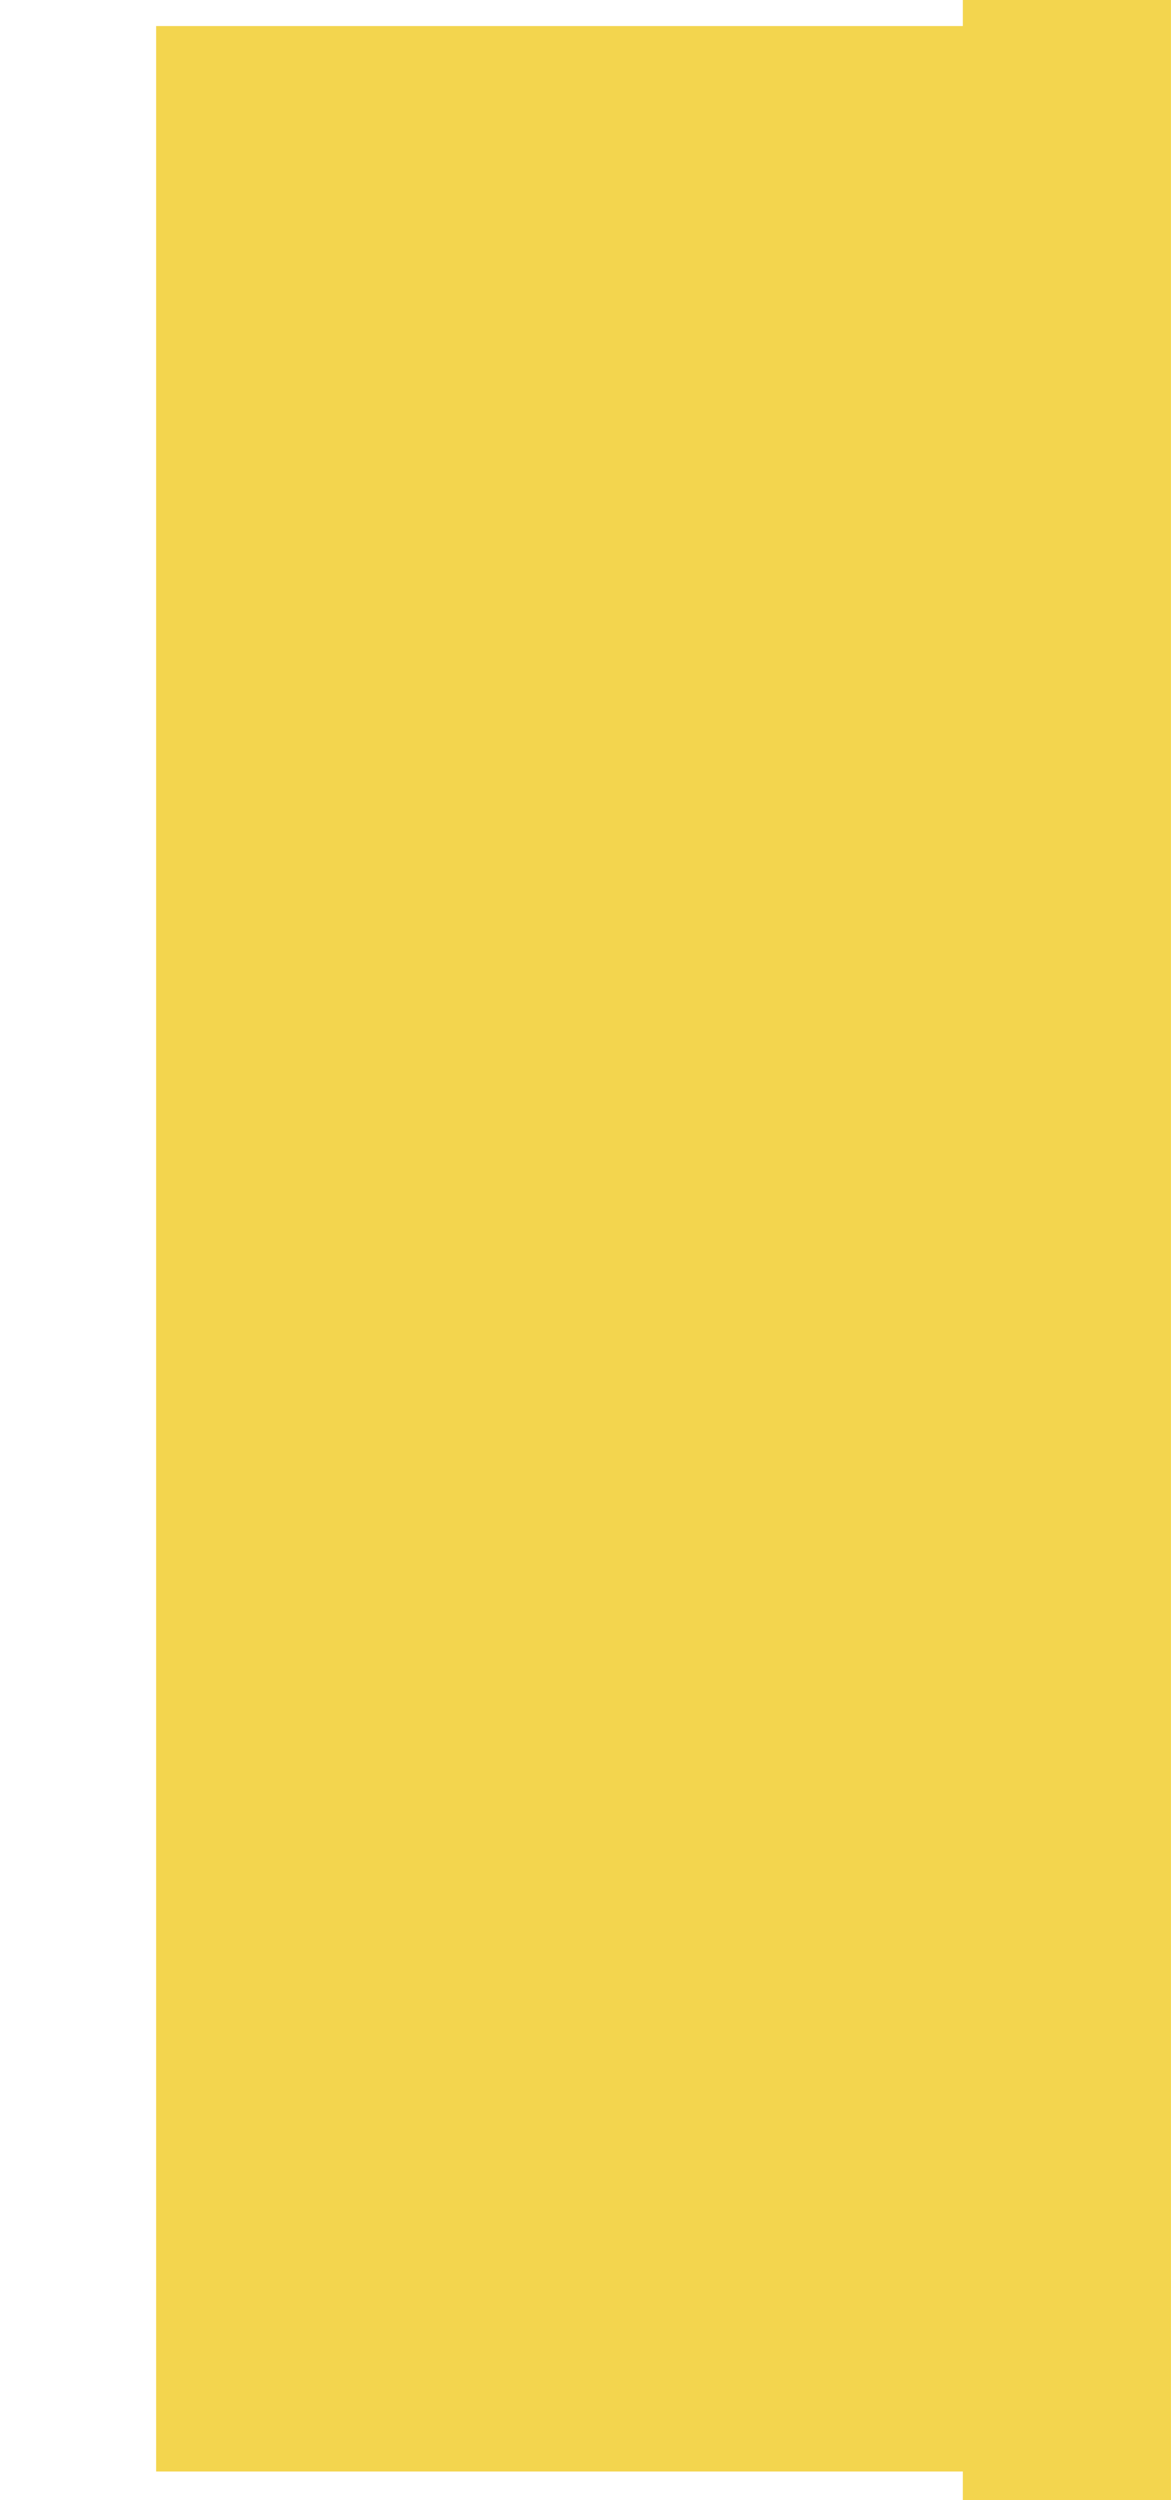 
<svg xmlns="http://www.w3.org/2000/svg" version="1.1" xmlns:xlink="http://www.w3.org/1999/xlink" preserveAspectRatio="none" x="0px" y="0px" width="45px" height="96px" viewBox="0 0 45 96">
<defs>
<filter id="Filter_1" x="-40.079%" y="-20%" width="180.158%" height="140%" color-interpolation-filters="sRGB">
<feGaussianBlur in="SourceGraphic" stdDeviation="2.667,0" result="result1"/>

<feColorMatrix in="result1" type="matrix" values="0 0 0 0 1 0 0 0 0 1 0 0 0 0 1 0 0 0 0.15 0" result="result2"/>
</filter>

<filter id="Filter_2" x="-20%" y="-20%" width="140%" height="140%" color-interpolation-filters="sRGB">
<feColorMatrix in="SourceGraphic" type="matrix" values="0 0 0 0 1 0 0 0 0 1 0 0 0 0 1 0 0 0 0.3 0" result="result1"/>
</filter>

<filter id="Filter_3" x="-20%" y="-20%" width="140%" height="140%" color-interpolation-filters="sRGB">
<feColorMatrix in="SourceGraphic" type="matrix" values="0 0 0 0 1 0 0 0 0 1 0 0 0 0 1 0 0 0 1 0" result="result1"/>
</filter>

<g id="MC_Duplicate_Items_Folder_bar2_0_Layer0_0_FILL">
<path fill="#F3D54E" stroke="none" d="
M 6 0
L 0 0 0 300 6 300 6 0 Z"/>
</g>
</defs>

<g transform="matrix( 1, 0, 0, 1, 6,0) ">
<g filter="url(#Filter_1)" transform="matrix( 1, 0, 0, 1, -6,0) ">
<g transform="matrix( 6, 0, 0, 0.313, 6,1) ">
<g transform="matrix( 1, 0, 0, 1, 0,0) ">
<use xlink:href="#MC_Duplicate_Items_Folder_bar2_0_Layer0_0_FILL"/>
</g>
</g>
</g>

<g transform="matrix( 1.333, 0, 0, 0.32, 31,0) ">
<g transform="matrix( 1, 0, 0, 1, 0,0) ">
<use filter="url(#Filter_2)" xlink:href="#MC_Duplicate_Items_Folder_bar2_0_Layer0_0_FILL"/>
</g>
</g>

<g transform="matrix( 1, 0, 0, 0.313, 32,1) ">
<g transform="matrix( 1, 0, 0, 1, 0,0) ">
<use filter="url(#Filter_3)" xlink:href="#MC_Duplicate_Items_Folder_bar2_0_Layer0_0_FILL"/>
</g>
</g>
</g>
</svg>
